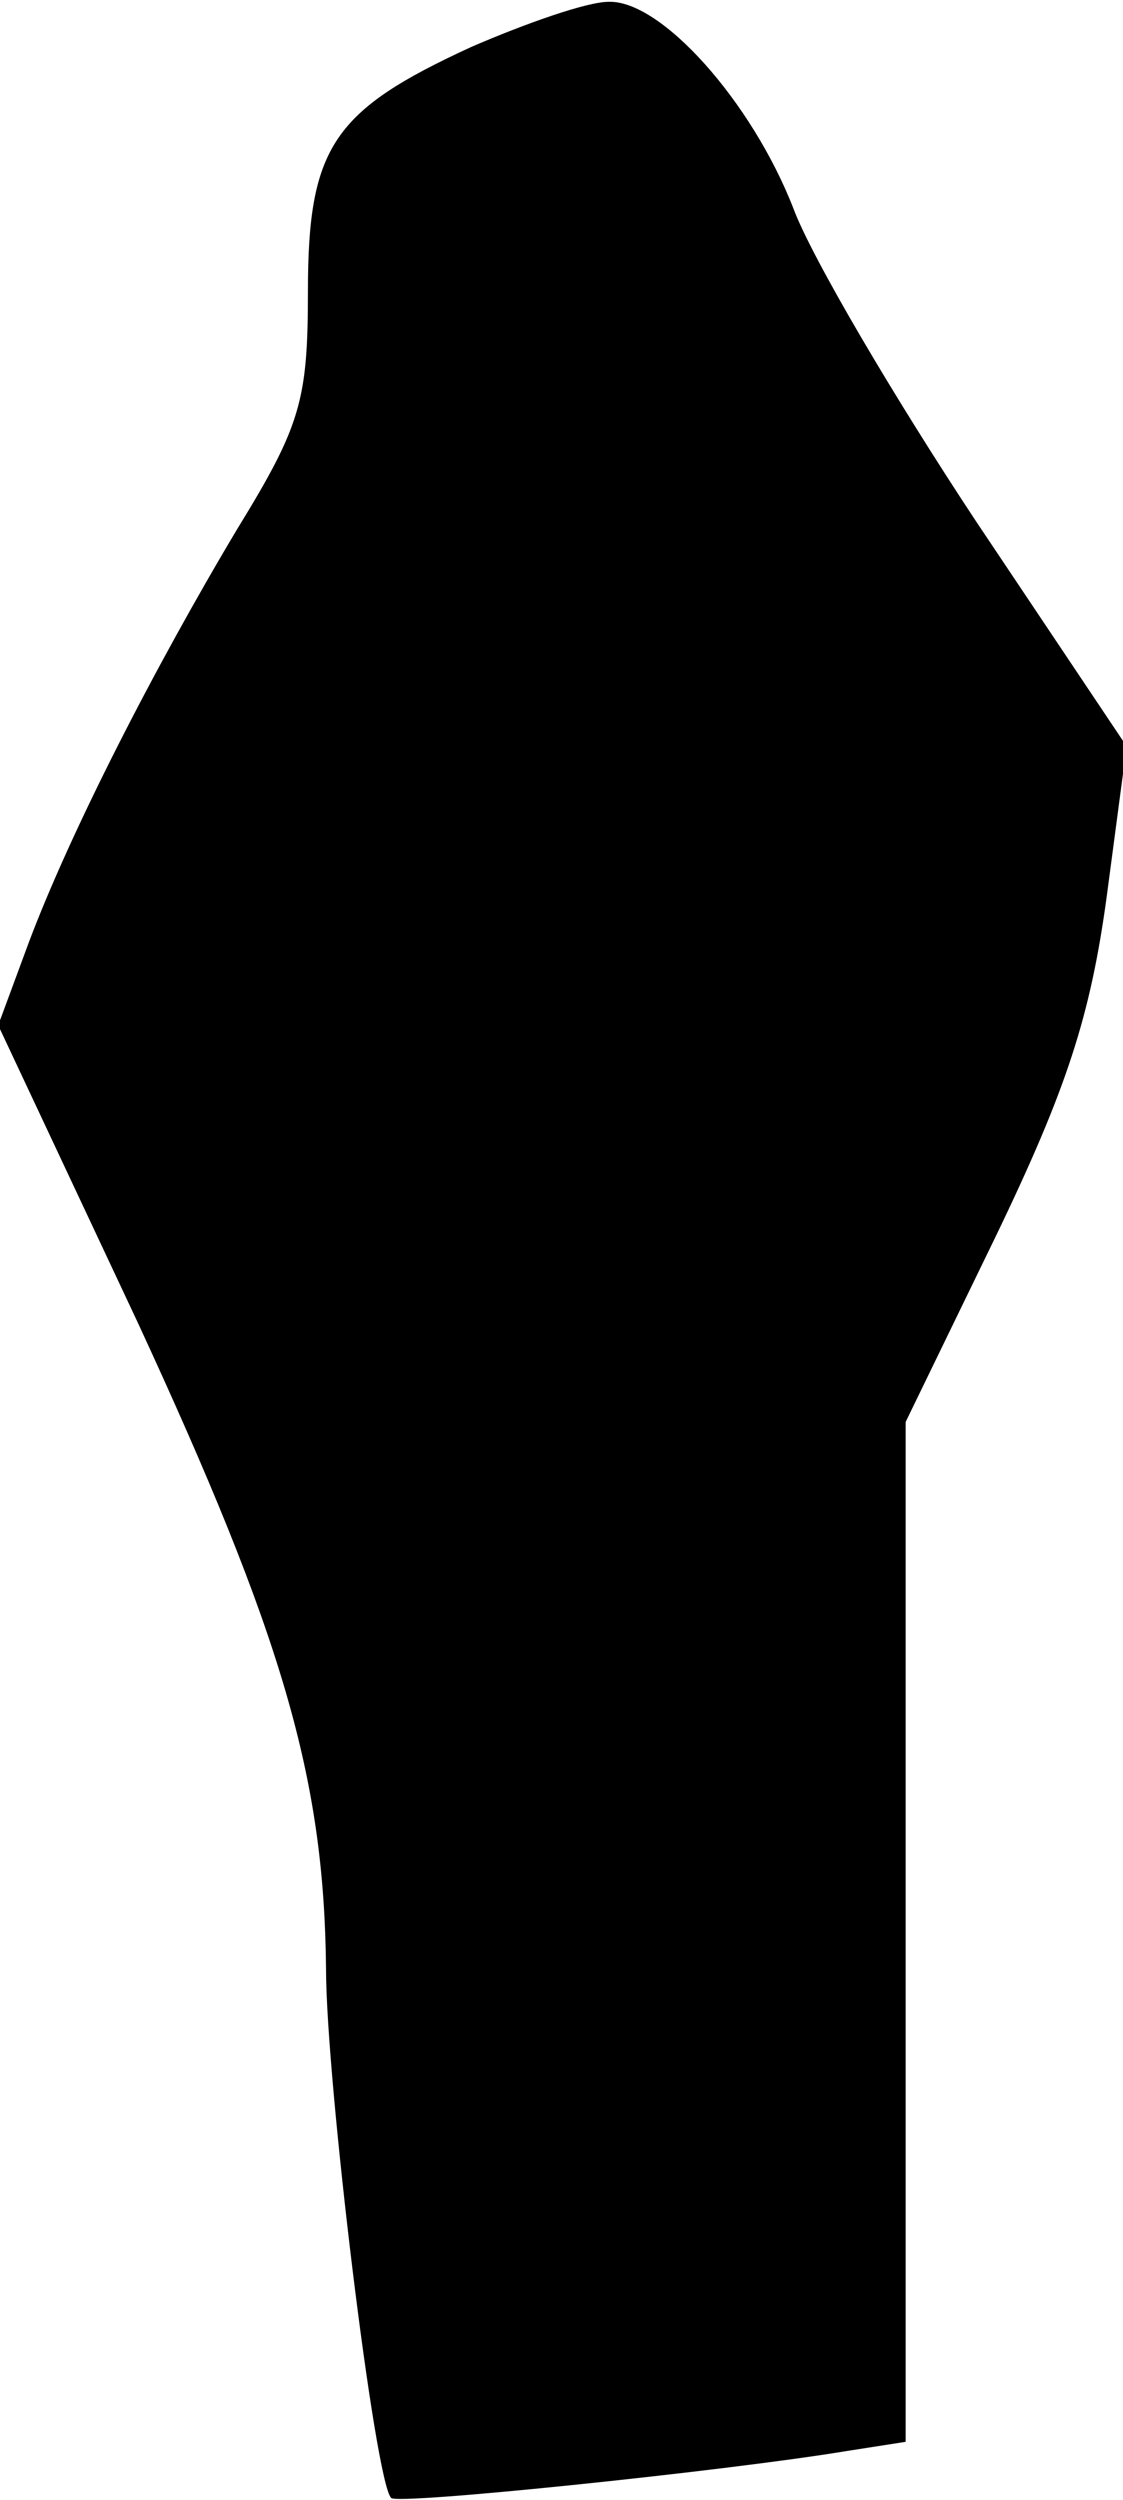 <?xml version="1.0" standalone="no"?>
<!DOCTYPE svg PUBLIC "-//W3C//DTD SVG 20010904//EN"
 "http://www.w3.org/TR/2001/REC-SVG-20010904/DTD/svg10.dtd">
<svg version="1.0" xmlns="http://www.w3.org/2000/svg"
 width="62pt" height="138pt" viewBox="0 0 62 138"
 preserveAspectRatio="xMidYMid meet">
<g transform="translate(0,138) scale(0.1,-0.1)"
fill="#000000" stroke="none">
<path fill="#000000" stroke="none" d="M260 1354 c-76 -35 -90 -55 -90 -135 0
-60 -4 -74 -39 -131 -46 -77 -92 -167 -115 -228 l-17 -46 77 -164 c80 -173
103 -251 104 -357 0 -61 27 -284 36 -292 3 -4 186 15 252 26 l32 5 0 282 0
281 50 103 c39 81 52 121 61 187 l11 83 -83 124 c-45 68 -91 146 -101 173 -23
59 -73 115 -102 114 -12 0 -46 -12 -76 -25z"/>
</g>
</svg>

